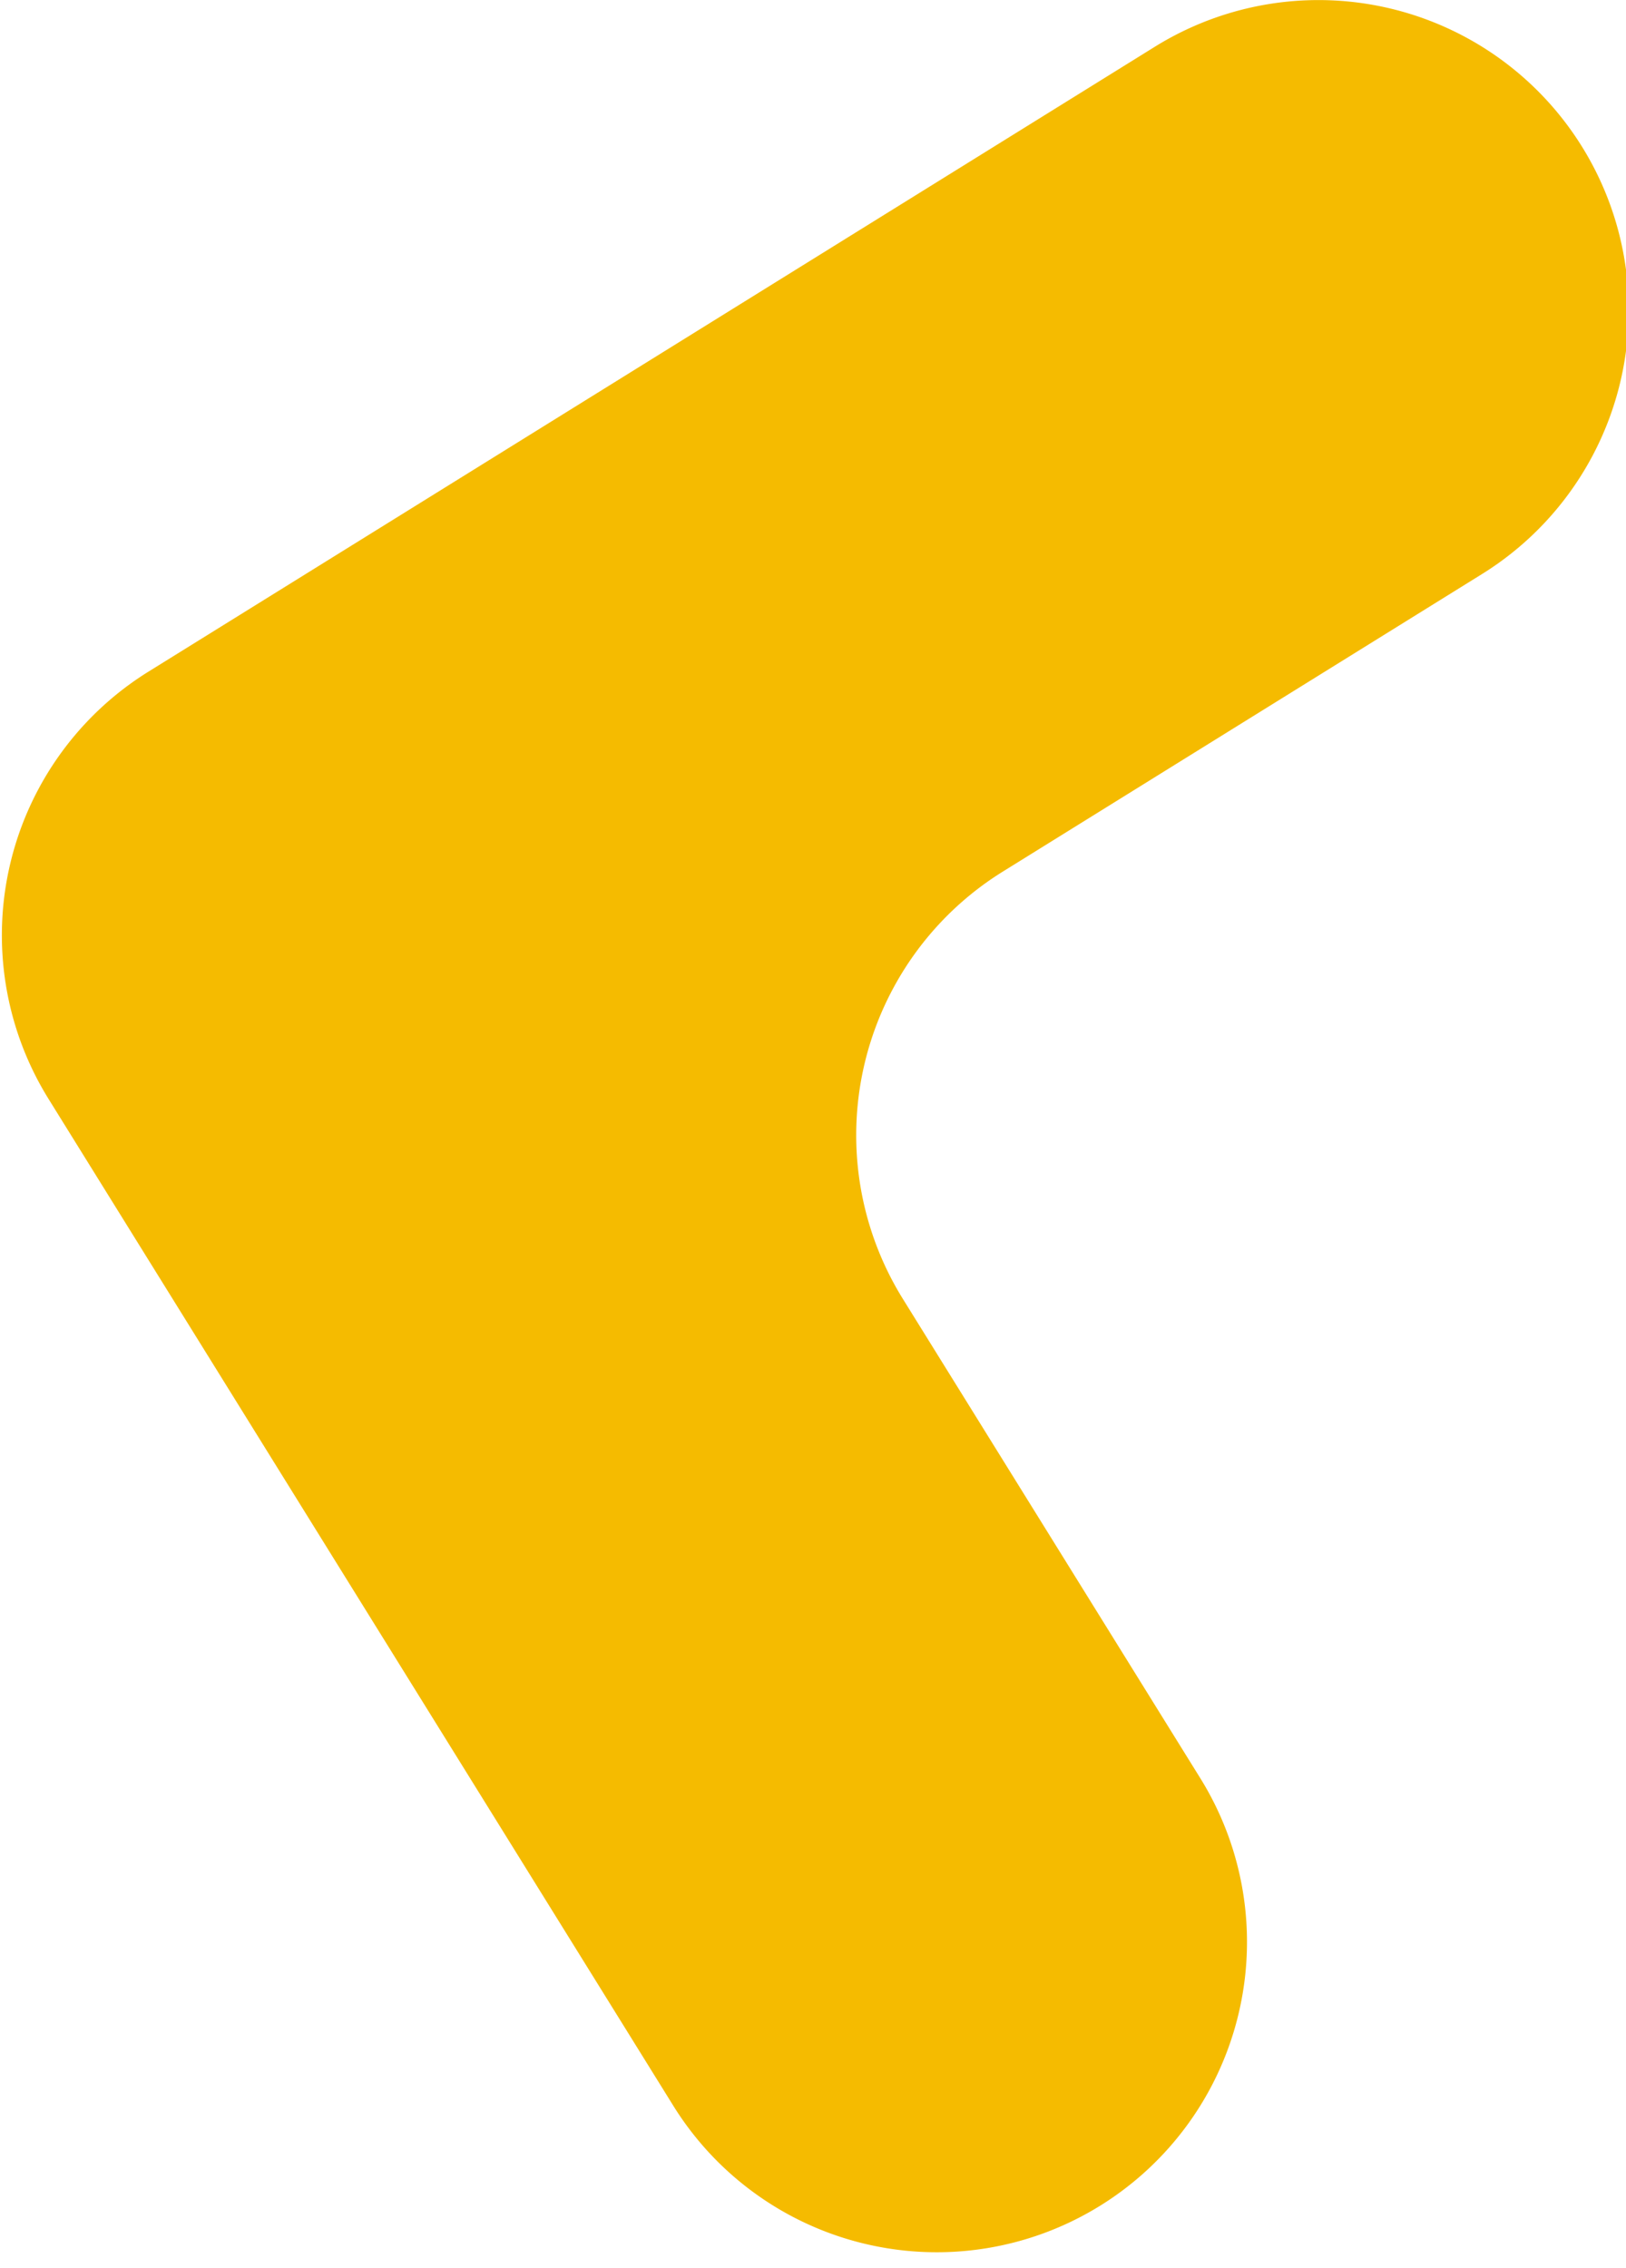 <svg xmlns="http://www.w3.org/2000/svg" viewBox="578 327.5 71 99">
    <path d="m587.263 386.978 20.133 32.435a13.545 13.545 0 0 0 18.652 4.365 13.545 13.545 0 0 0 4.366-18.652l-12.99-20.927a13.545 13.545 0 0 1 4.364-18.652l20.927-12.99a13.545 13.545 0 0 0 4.365-18.652 13.545 13.545 0 0 0-18.652-4.365l-32.435 20.134-11.51 7.144a13.545 13.545 0 0 0-4.364 18.652Z" style="fill:#f5bb00"/>
</svg>
